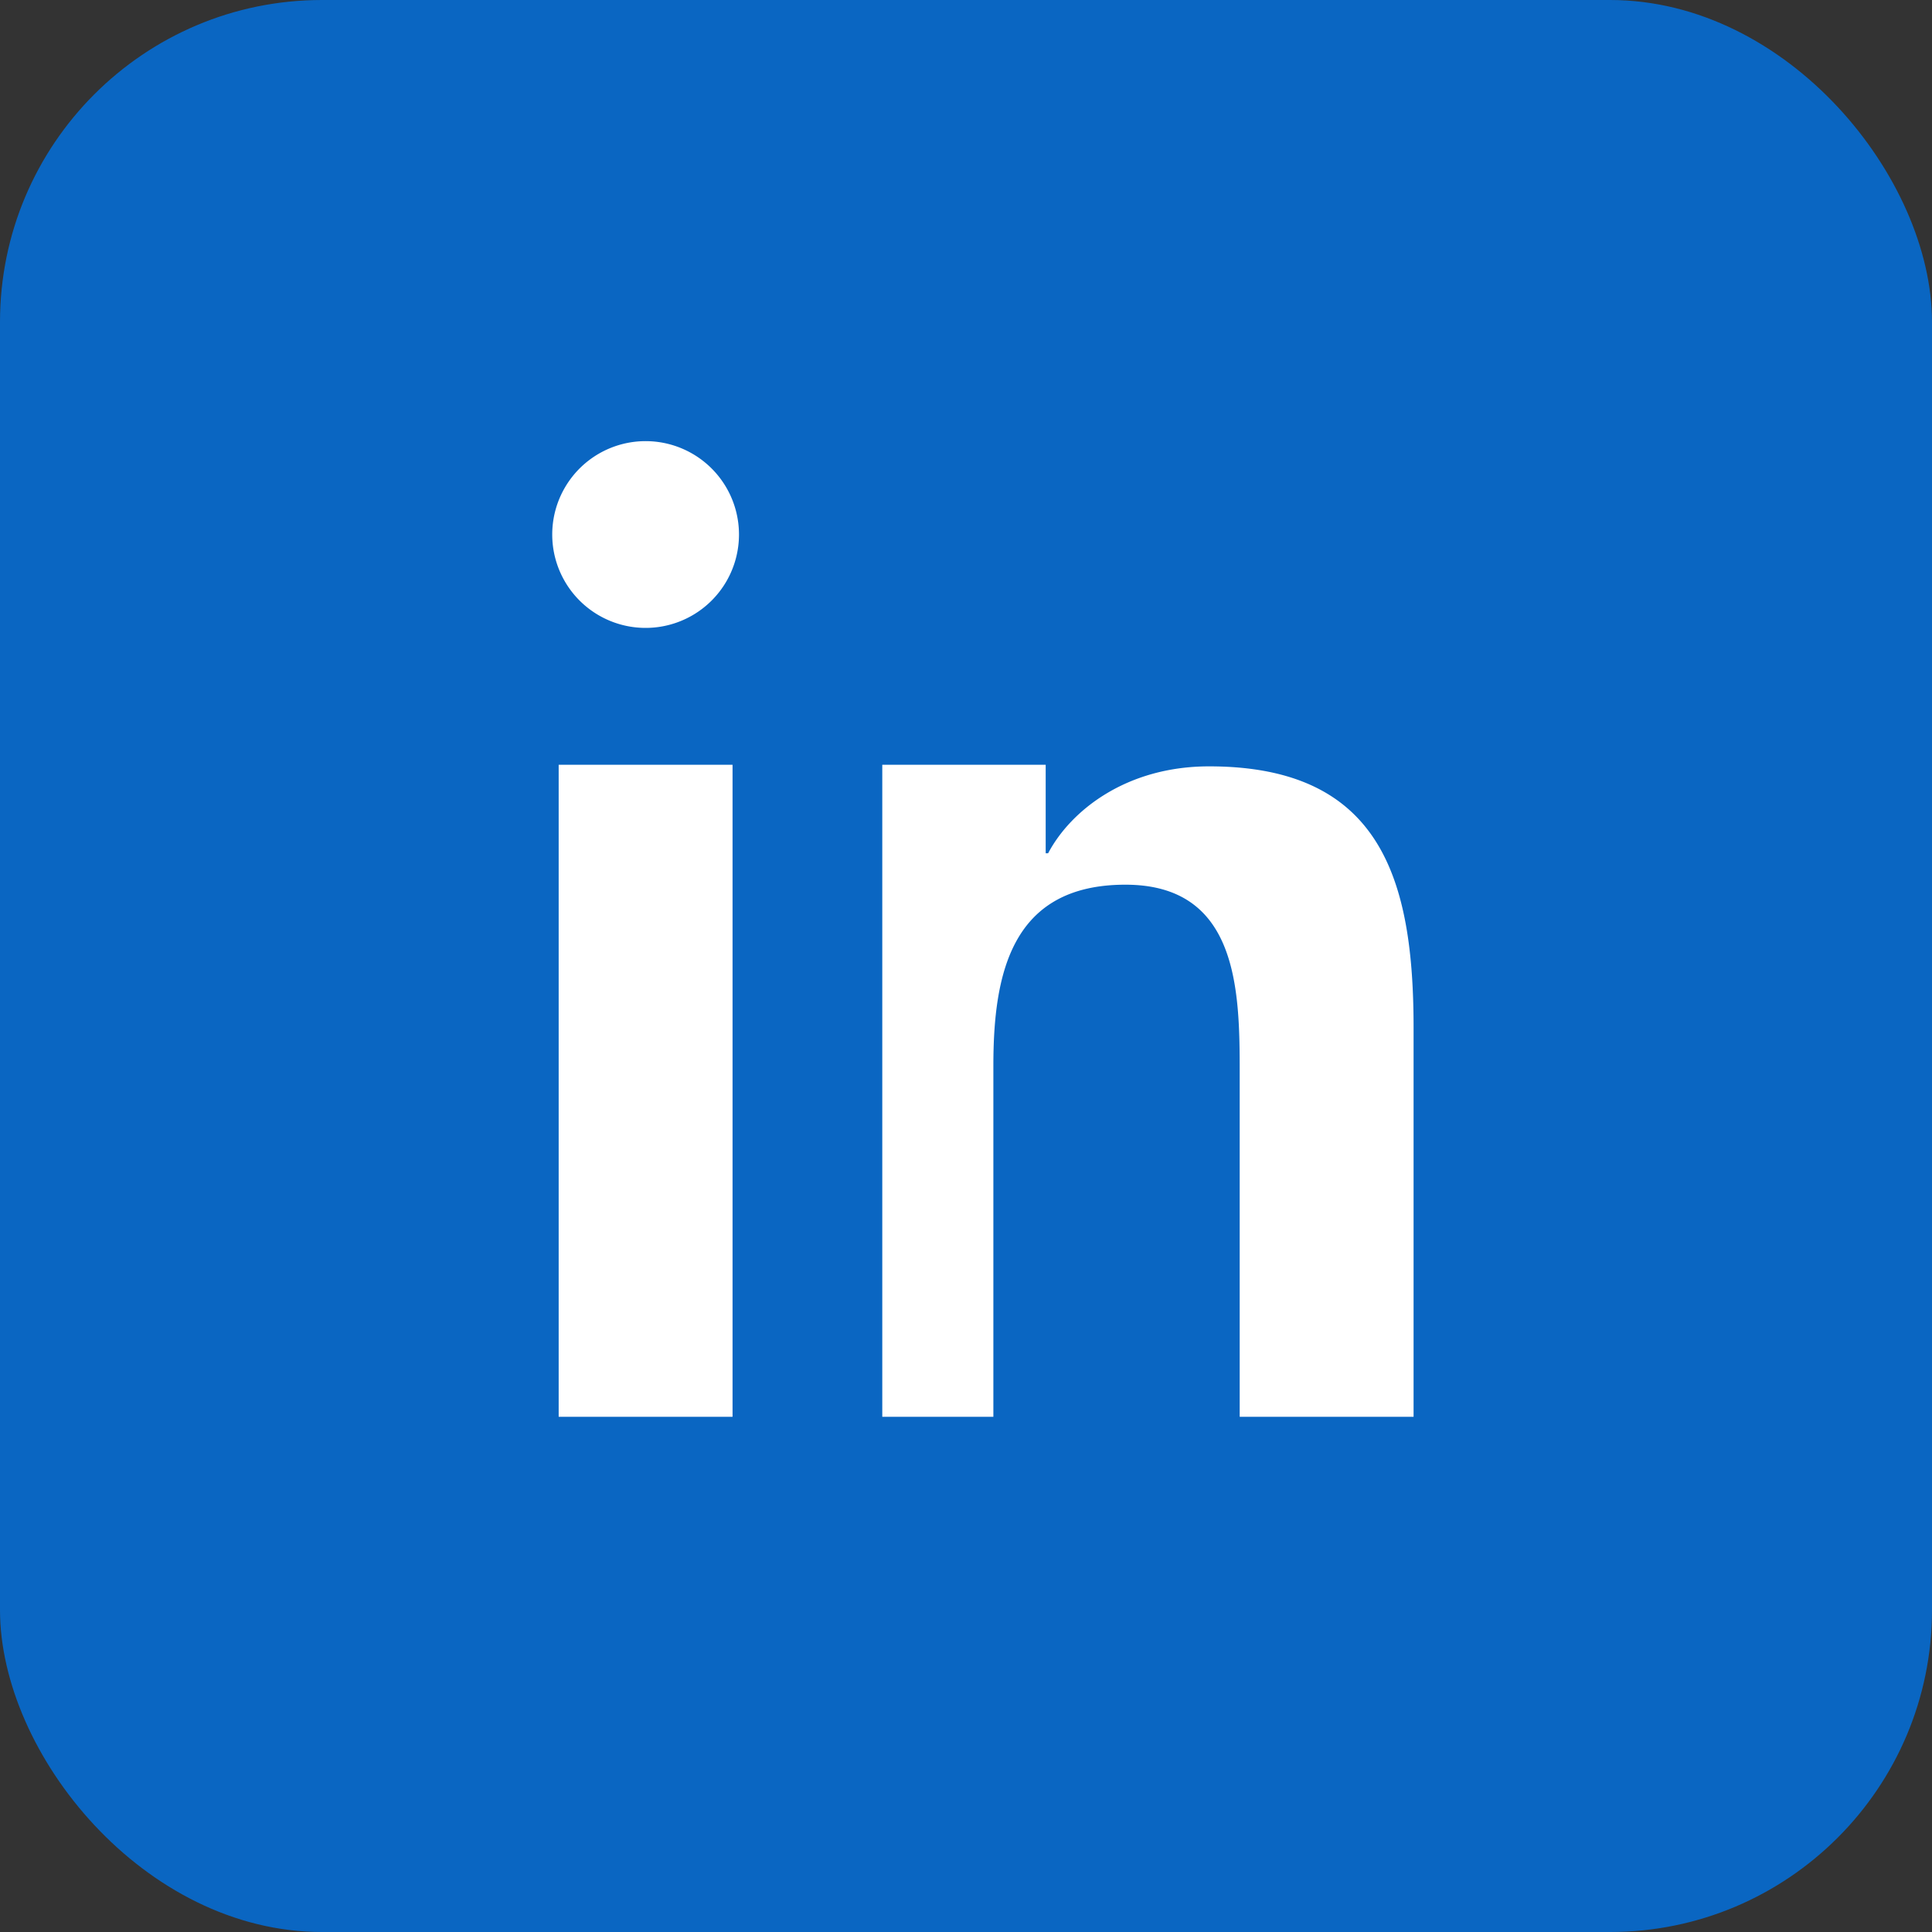 <?xml version="1.0" encoding="UTF-8"?>
<svg xmlns="http://www.w3.org/2000/svg" viewBox="0 0 24 24" width="24" height="24" fill="none">
  <rect x="0" y="0" width="24" height="24" fill="#333333" stroke="none"/>
  <rect width="24" height="24" rx="4" fill="#0A66C2"/>
  <path d="M6.94 9.5H9.1v8.1H6.94zM8.02 7.8a1.16 1.16 0 110-2.32 1.16 1.16 0 010 2.32zM10.96 9.5h2.03v1.1h.03c.28-.53.97-1.08 2-1.08 2.14 0 2.54 1.41 2.54 3.25v4.83h-2.16v-4.28c0-1.02-.02-2.33-1.42-2.33-1.42 0-1.64 1.11-1.64 2.25v4.36H10.96z" fill="#fff"/>
</svg>
